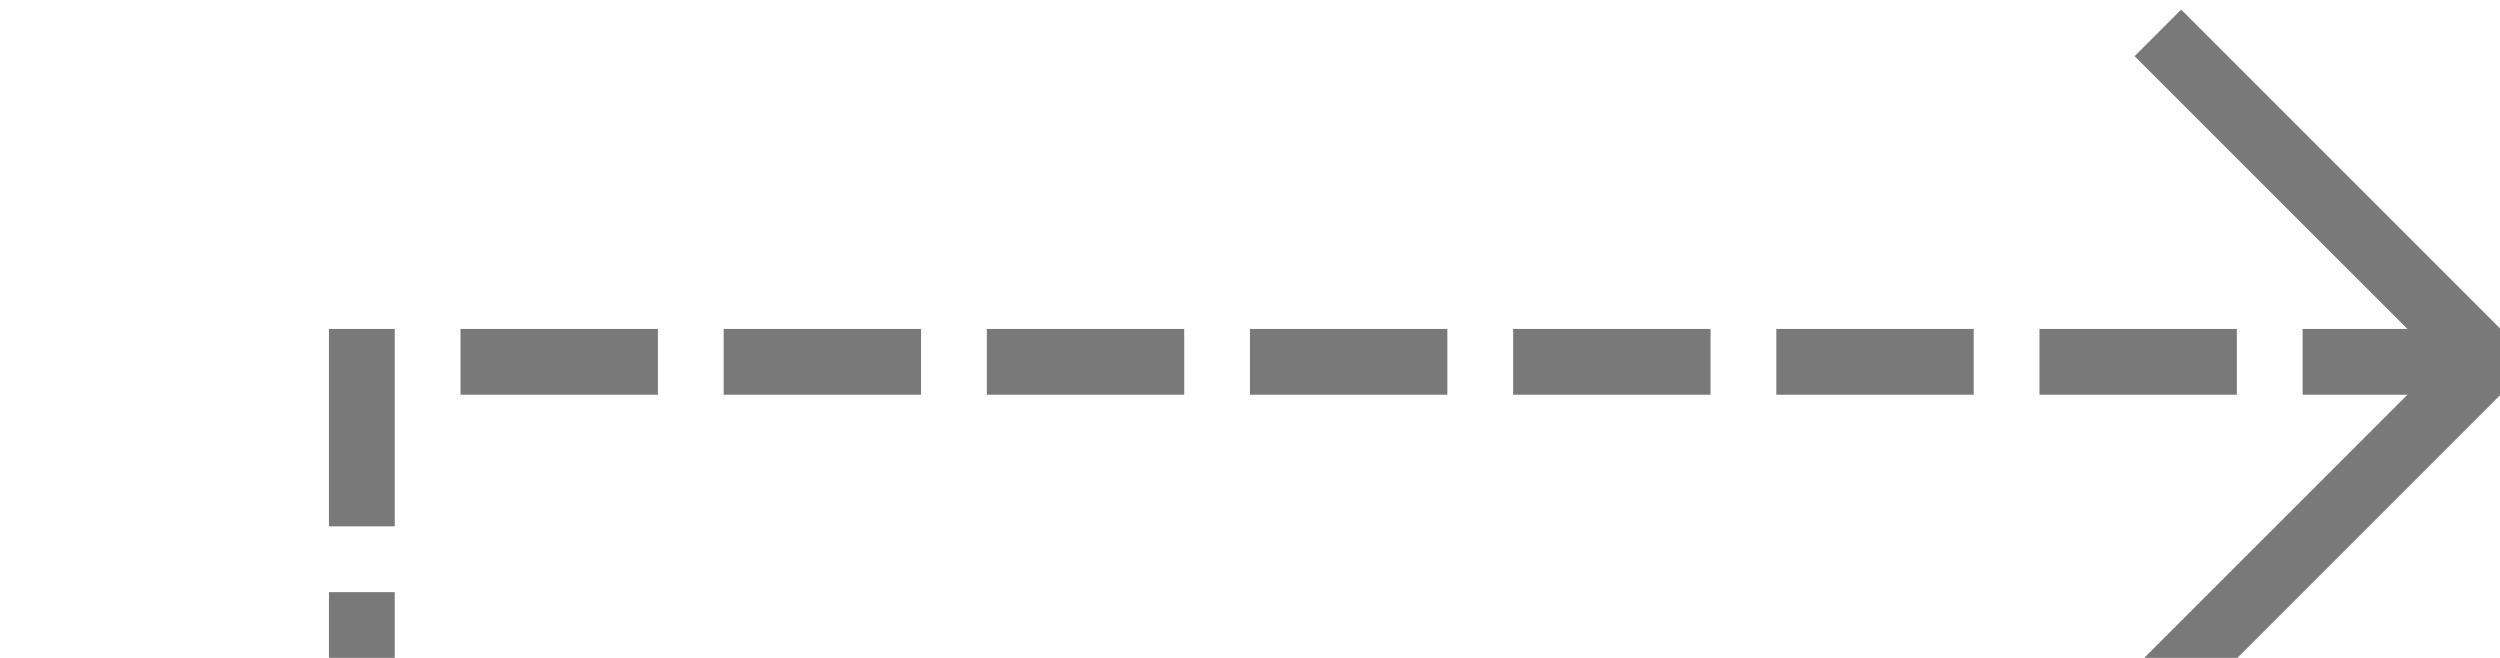 ﻿<?xml version="1.0" encoding="utf-8"?>
<svg version="1.1" xmlns:xlink="http://www.w3.org/1999/xlink" width="38px" height="10px" preserveAspectRatio="xMinYMid meet" viewBox="474 454  38 8" xmlns="http://www.w3.org/2000/svg">
  <path d="M 447 612.5  L 479.5 612.5  L 479.5 458.5  L 511.5 458.5  " stroke-width="1" stroke-dasharray="3,1" stroke="#797979" fill="none" />
  <path d="M 506.446 453.854  L 511.093 458.5  L 506.446 463.146  L 507.154 463.854  L 512.154 458.854  L 512.507 458.5  L 512.154 458.146  L 507.154 453.146  L 506.446 453.854  Z " fill-rule="nonzero" fill="#797979" stroke="none" />
</svg>